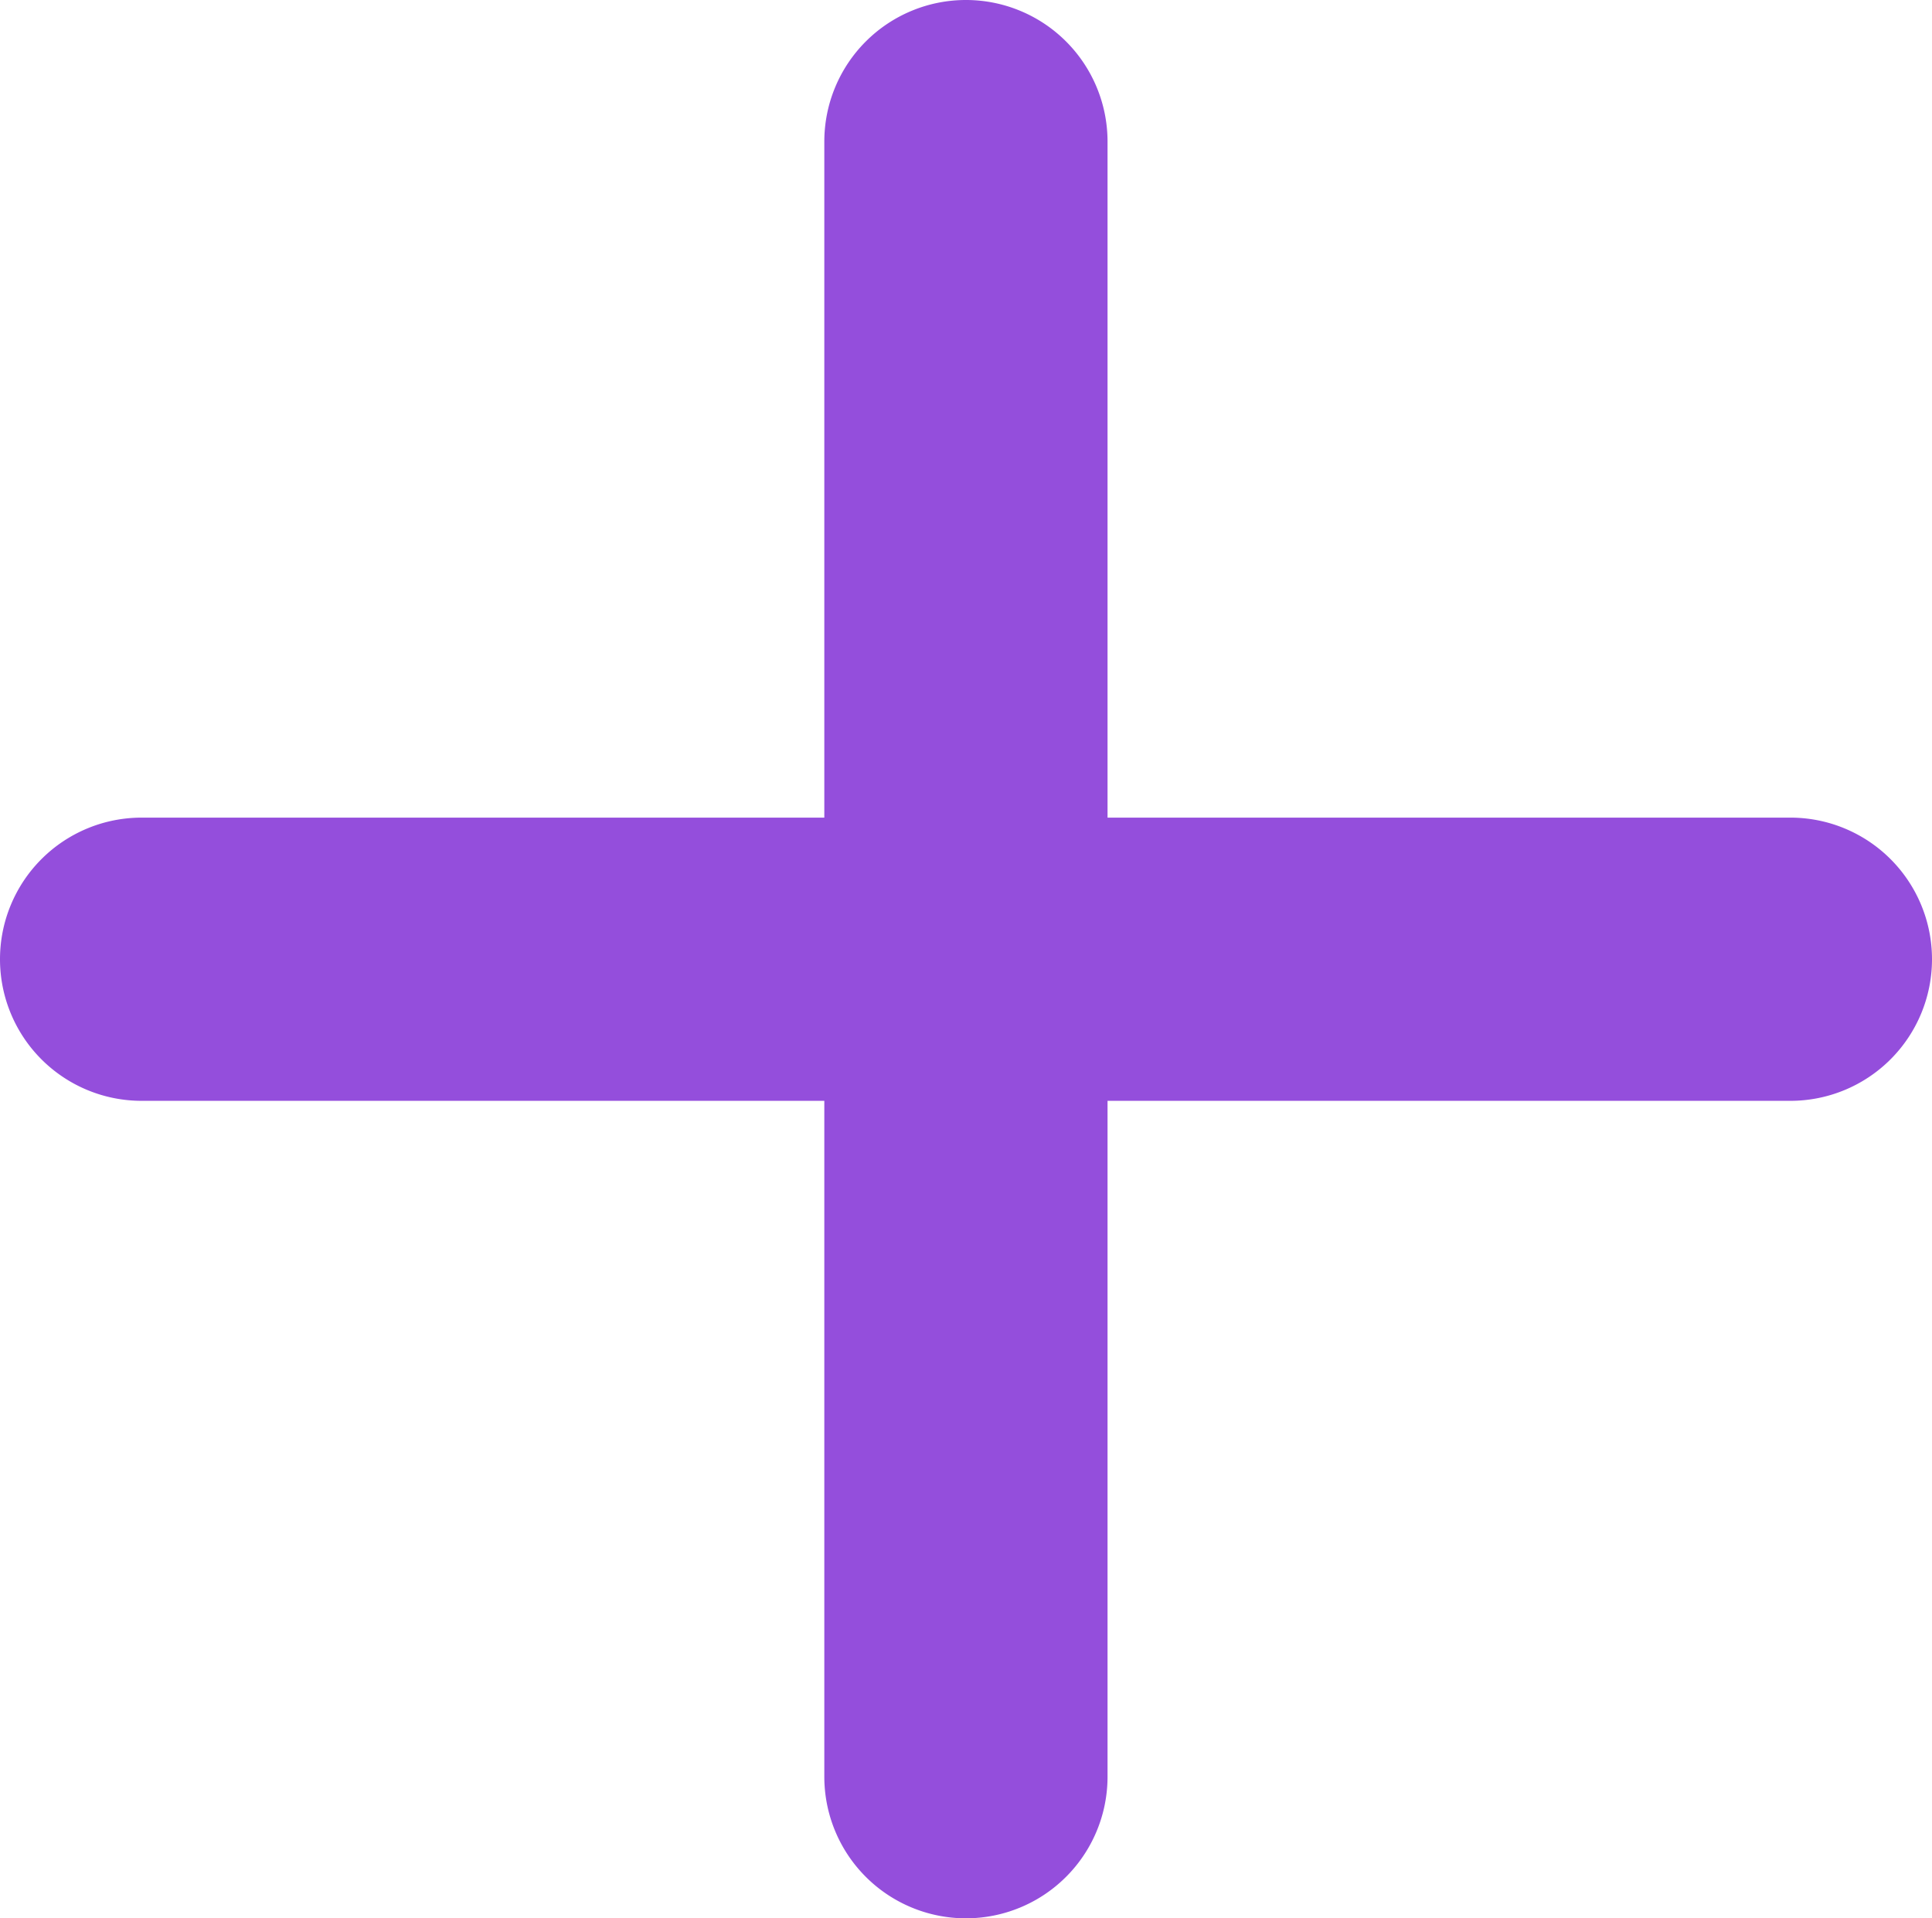 <svg xmlns="http://www.w3.org/2000/svg" width="13.643" height="13.547" viewBox="0 0 13.643 13.547">
  <g id="Plus_Icon" data-name="Plus Icon" transform="translate(1 1)">
    <path id="Path_607" data-name="Path 607" d="M19.143,19H7.5a1,1,0,0,1,0-2H19.143a1,1,0,0,1,0,2Z" transform="translate(-7.5 -12.226)" fill="#944edc"/>
    <path id="Path_608" data-name="Path 608" d="M18,20.047a1,1,0,0,1-1-1V7.5a1,1,0,1,1,2,0V19.047A1,1,0,0,1,18,20.047Z" transform="translate(-12.179 -7.5)" fill="#944edc"/>
  </g>
</svg>
